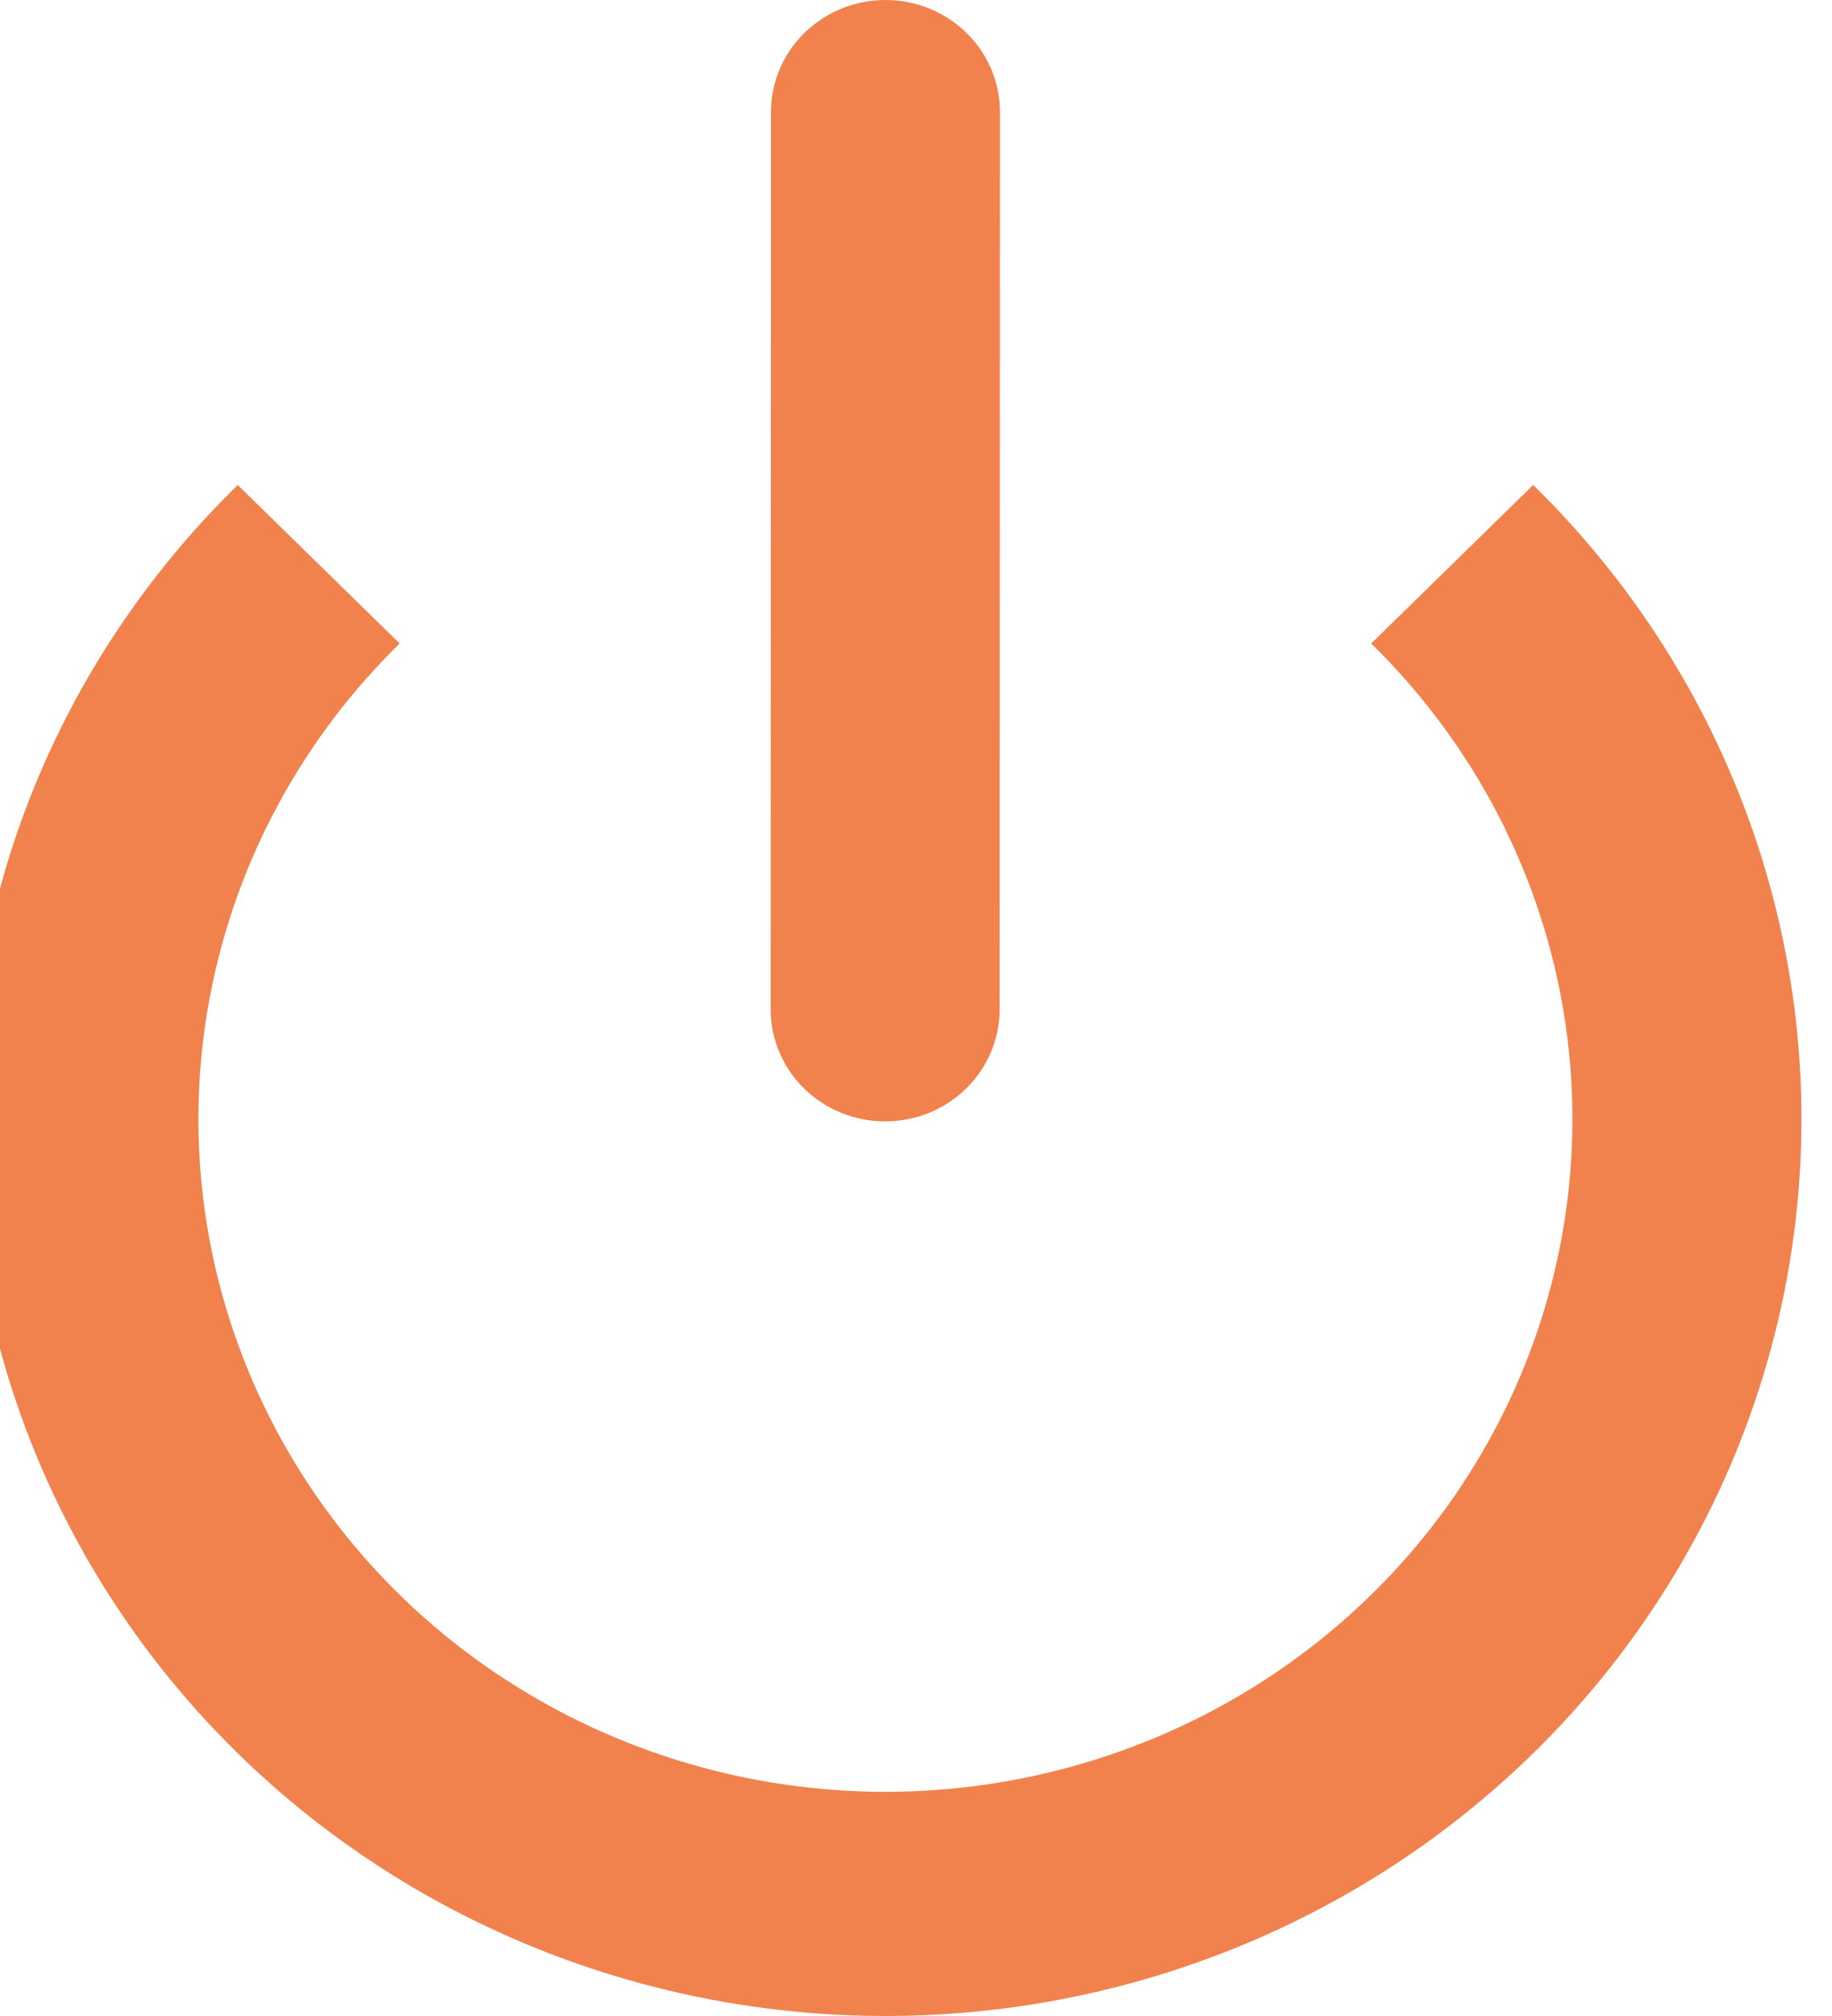 <svg width="60" height="66" viewBox="0 0 60 66" fill="none" xmlns="http://www.w3.org/2000/svg" xmlns:xlink="http://www.w3.org/1999/xlink">
<path d="M32.75,3.67C32.75,2.697 32.355,1.763 31.652,1.075C30.949,0.387 29.995,0 29,0C28.006,0 27.052,0.387 26.348,1.075C25.645,1.763 25.25,2.697 25.25,3.67L25.239,33.043C25.239,34.016 25.634,34.95 26.337,35.638C27.041,36.326 27.994,36.713 28.989,36.713C29.983,36.713 30.937,36.326 31.641,35.638C32.344,34.95 32.739,34.016 32.739,33.043L32.75,3.67Z" fill="#F1824D"/>
<path d="M-1,36.639C-1,28.528 2.356,21.188 7.786,15.877L13.089,21.067C9.942,24.146 7.799,28.07 6.931,32.342C6.062,36.614 6.508,41.041 8.211,45.065C9.914,49.089 12.797,52.529 16.498,54.948C20.198,57.368 24.548,58.66 28.998,58.66C33.448,58.66 37.798,57.368 41.499,54.948C45.199,52.529 48.083,49.089 49.786,45.065C51.488,41.041 51.934,36.614 51.066,32.342C50.197,28.07 48.054,24.146 44.908,21.067L50.214,15.877C53.702,19.291 56.276,23.495 57.708,28.115C59.14,32.736 59.386,37.631 58.423,42.367C57.461,47.102 55.32,51.533 52.19,55.265C49.061,58.997 45.039,61.917 40.481,63.765C35.923,65.612 30.97,66.332 26.06,65.858C21.15,65.385 16.435,63.734 12.333,61.052C8.231,58.369 4.869,54.738 2.543,50.48C0.217,46.222 -1,41.468 -1,36.639Z" fill="#F1824D"/>
</svg>
